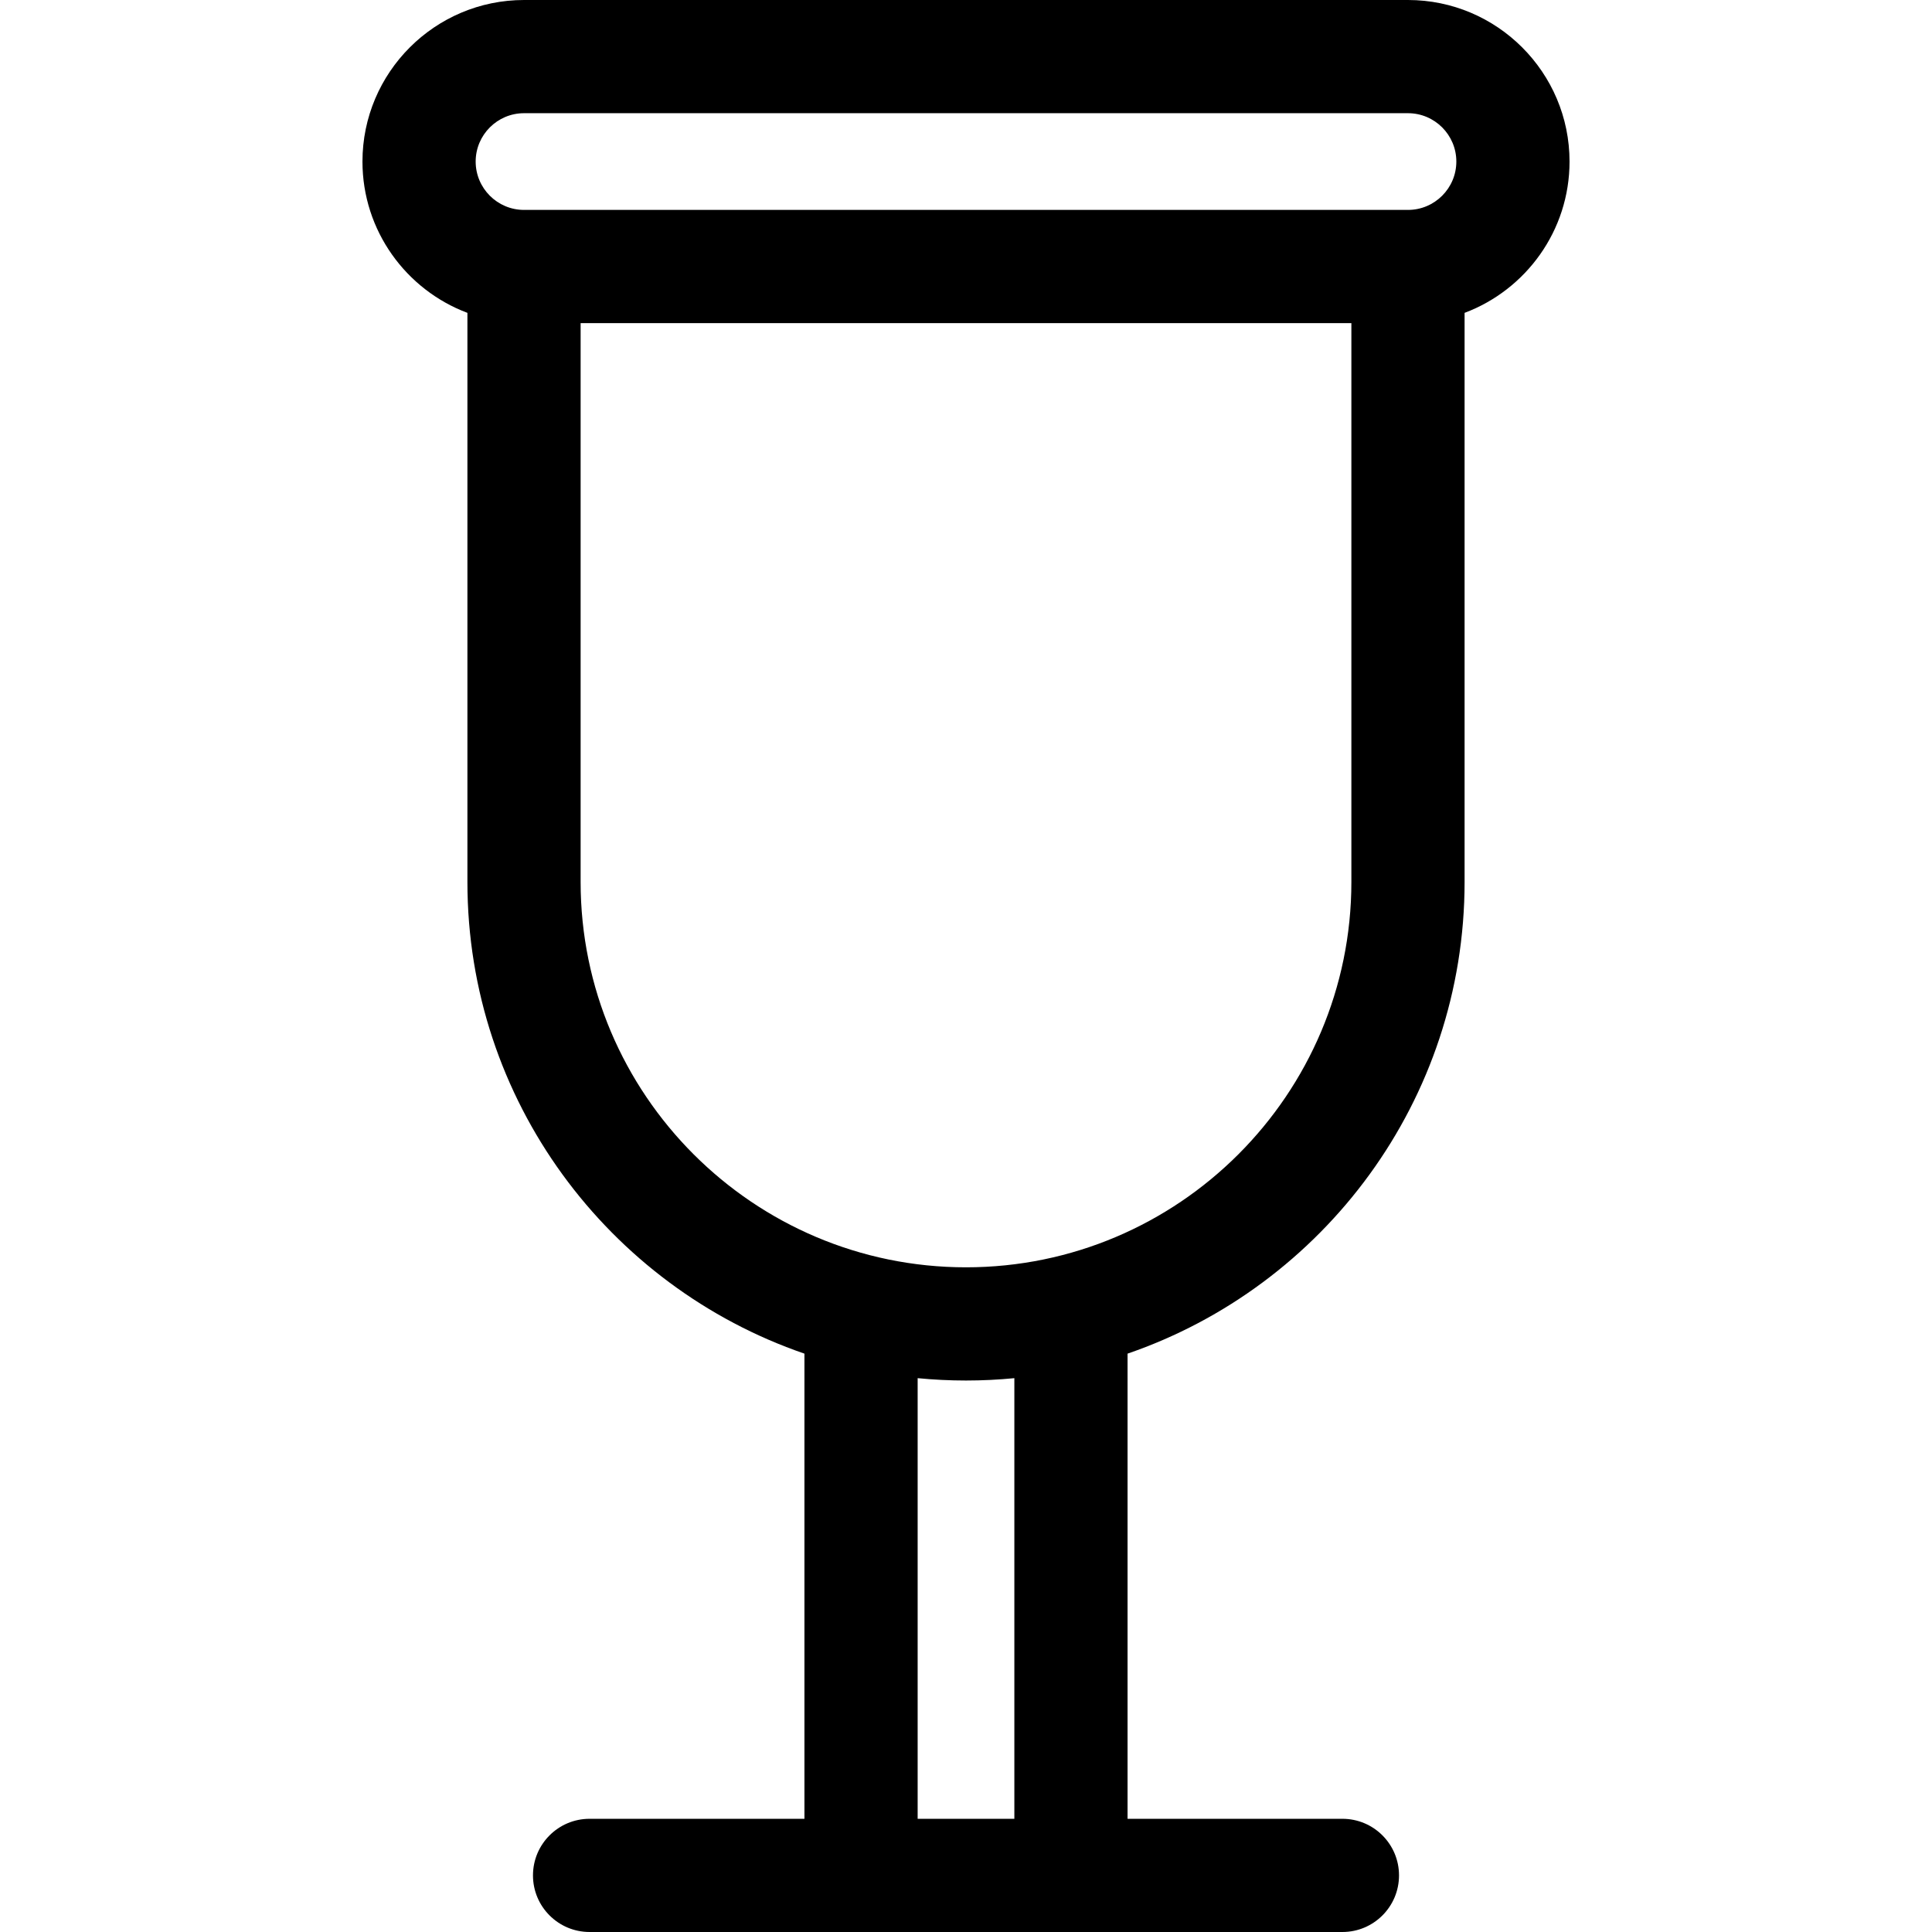 <?xml version="1.0" encoding="iso-8859-1"?>
<!-- Generator: Adobe Illustrator 19.0.0, SVG Export Plug-In . SVG Version: 6.00 Build 0)  -->
<svg version="1.1" id="Capa_1" xmlns="http://www.w3.org/2000/svg" xmlns:xlink="http://www.w3.org/1999/xlink" x="0px" y="0px"
	 viewBox="0 0 512 512" style="enable-background:new 0 0 512 512;" xml:space="preserve">
<g>
	<g>
		<path d="M373.13,0H138.87c-23.608,0-42.814,19.207-42.814,42.814c0,18.332,11.584,34.005,27.814,40.097v150.811
			c0,57.878,37.409,107.179,89.315,125.006V482h-56.939c-8.284,0-15,6.716-15,15s6.716,15,15,15h199.508c8.284,0,15-6.716,15-15
			s-6.716-15-15-15h-56.939V358.728c51.907-17.827,89.315-67.128,89.315-125.006V82.911c16.23-6.092,27.814-21.764,27.814-40.097
			C415.944,19.207,396.738,0,373.13,0z M268.814,482h-25.628V365.229c4.218,0.408,8.491,0.623,12.814,0.623
			s8.597-0.215,12.814-0.623V482z M358.13,233.722c0,56.315-45.816,102.13-102.13,102.13c-56.314,0-102.13-45.815-102.13-102.13
			V85.629h204.26V233.722z M373.13,55.629H138.87c-7.065,0-12.814-5.749-12.814-12.815c0-7.066,5.749-12.814,12.814-12.814h234.26
			c7.065,0,12.814,5.749,12.814,12.814C385.944,49.881,380.195,55.629,373.13,55.629z"/>
	</g>
</g>
<g>
</g>
<g>
</g>
<g>
</g>
<g>
</g>
<g>
</g>
<g>
</g>
<g>
</g>
<g>
</g>
<g>
</g>
<g>
</g>
<g>
</g>
<g>
</g>
<g>
</g>
<g>
</g>
<g>
</g>
</svg>
